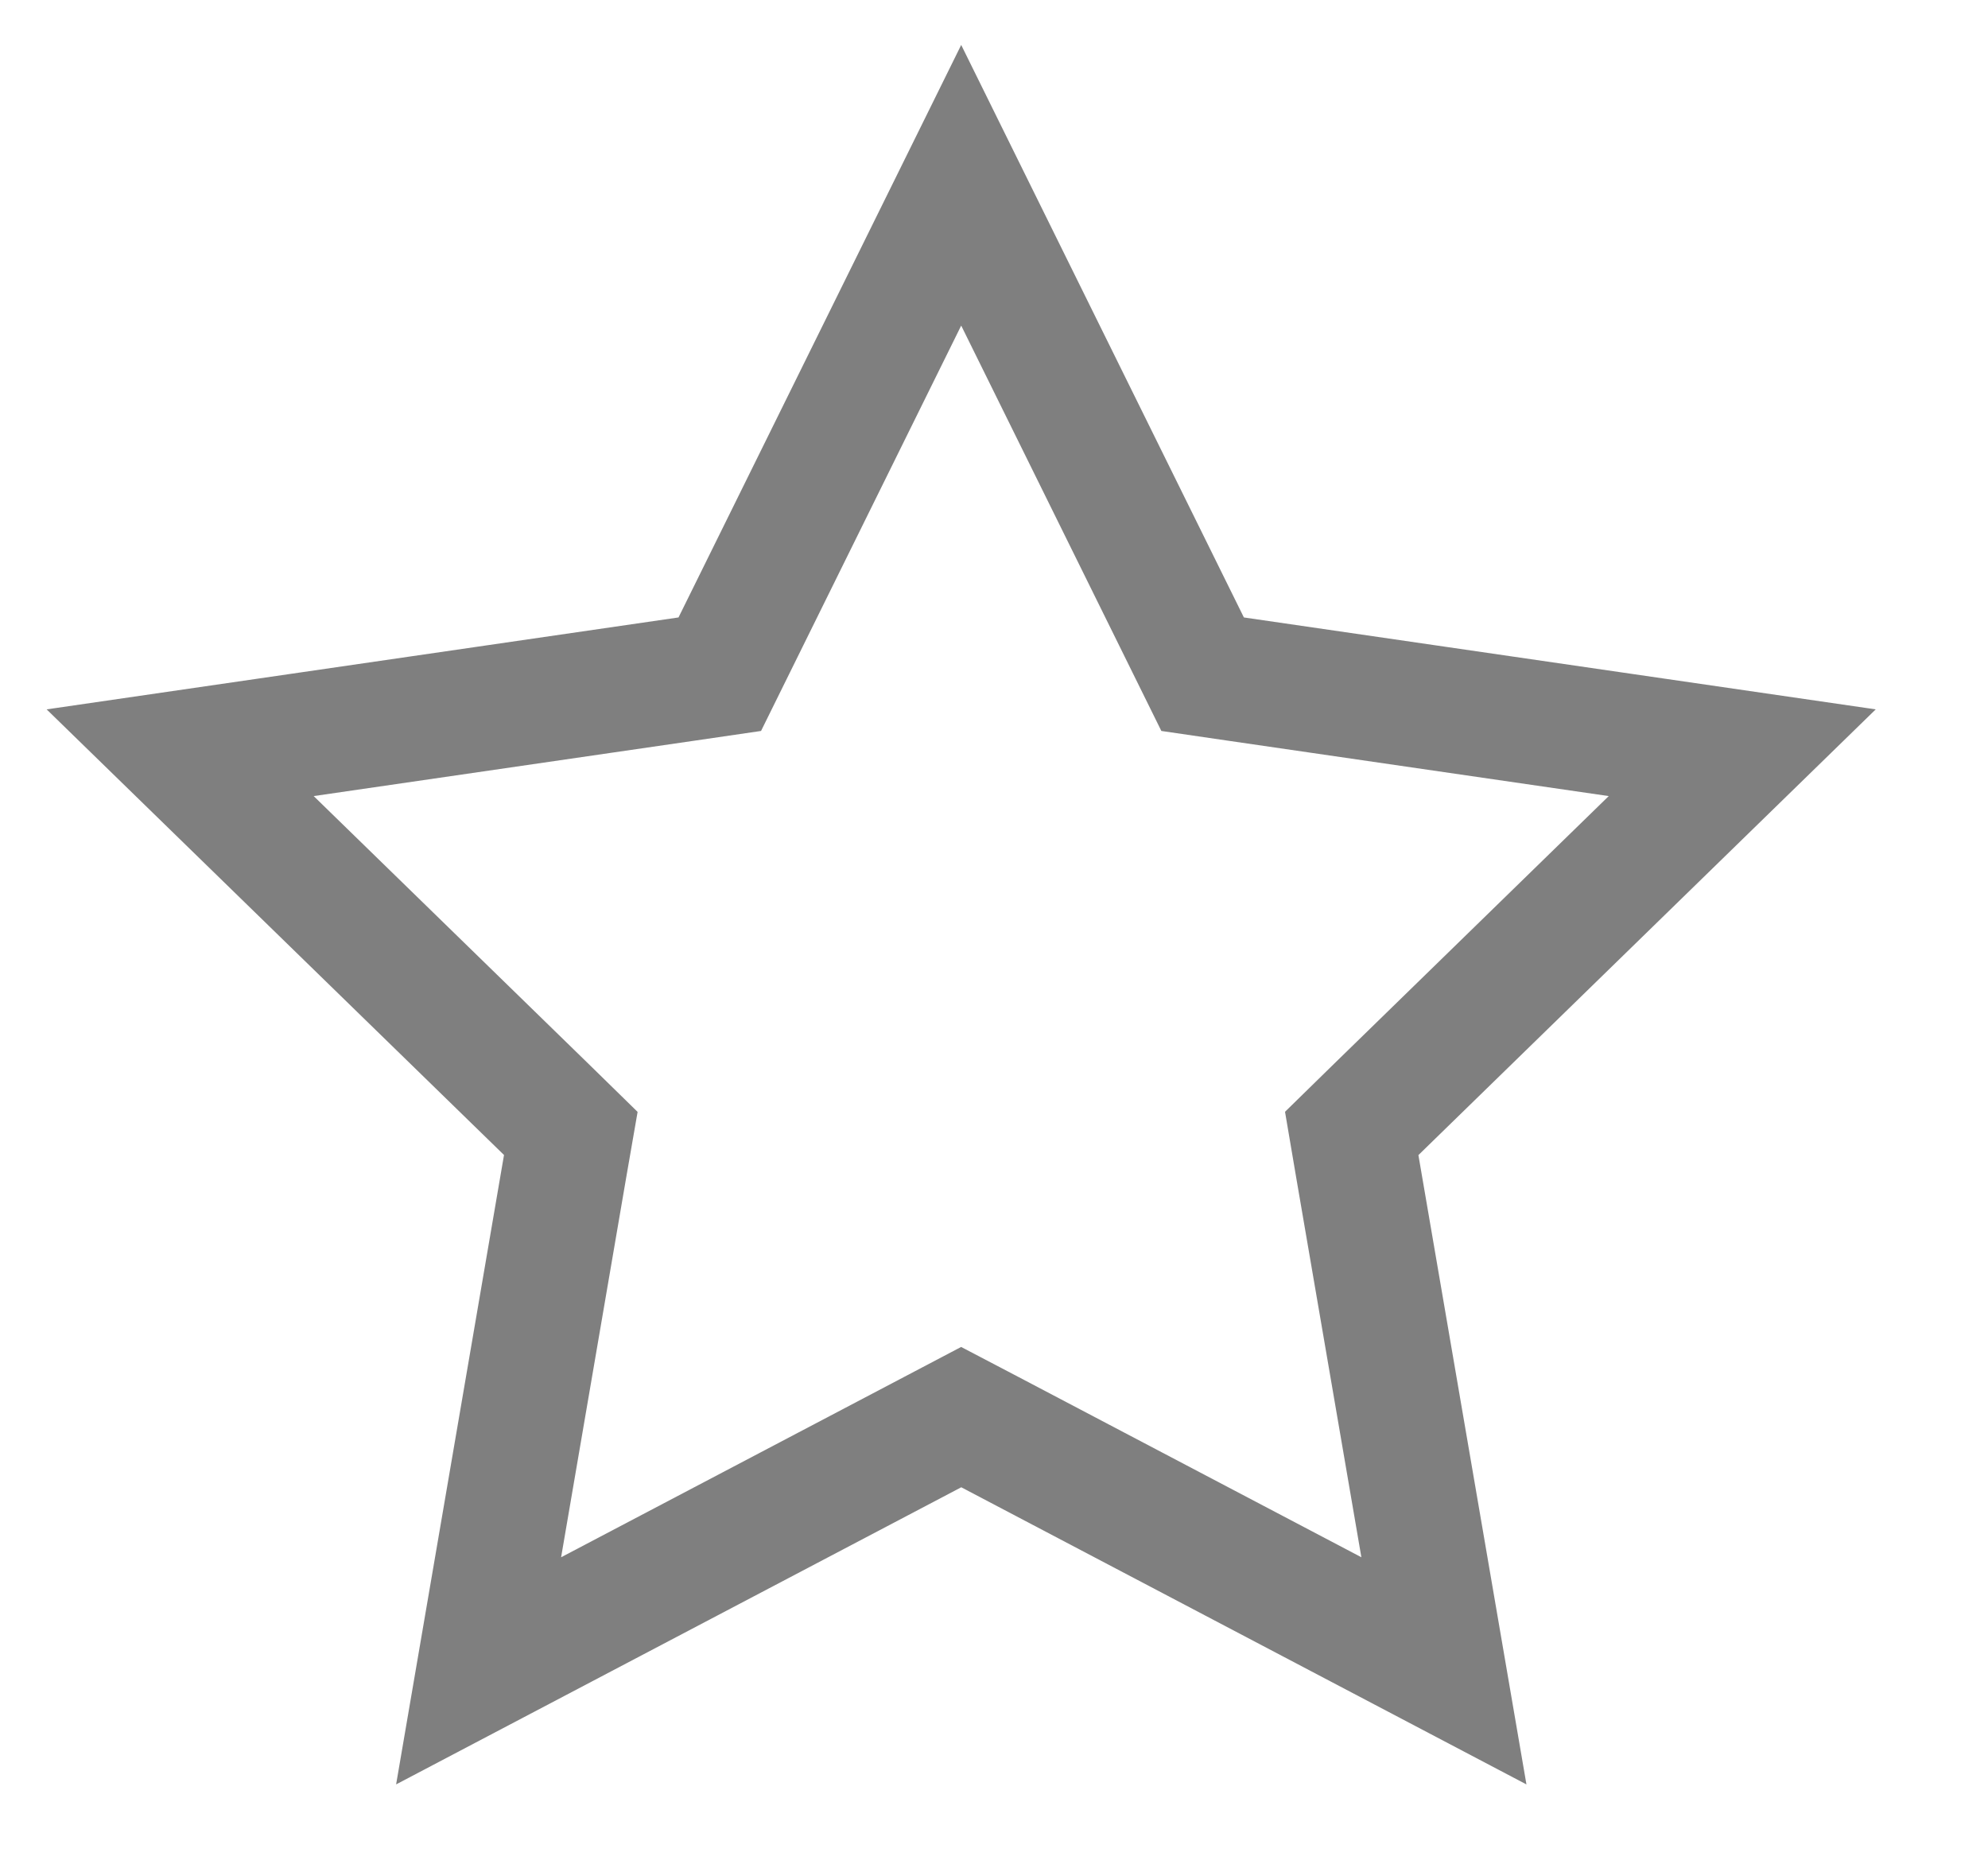 <svg width="16" height="15" viewBox="0 0 16 15" fill="none" xmlns="http://www.w3.org/2000/svg">
<path d="M7.969 11.527L7.736 11.405L7.504 11.527L3.852 13.447L4.549 9.381L4.594 9.122L4.406 8.938L1.45 6.058L5.533 5.464L5.793 5.426L5.909 5.191L7.736 1.491L9.563 5.191L9.679 5.426L9.939 5.464L14.022 6.058L11.067 8.938L10.879 9.122L10.923 9.381L11.621 13.447L7.969 11.527Z" stroke="black" stroke-opacity="0.5"/>
</svg>
